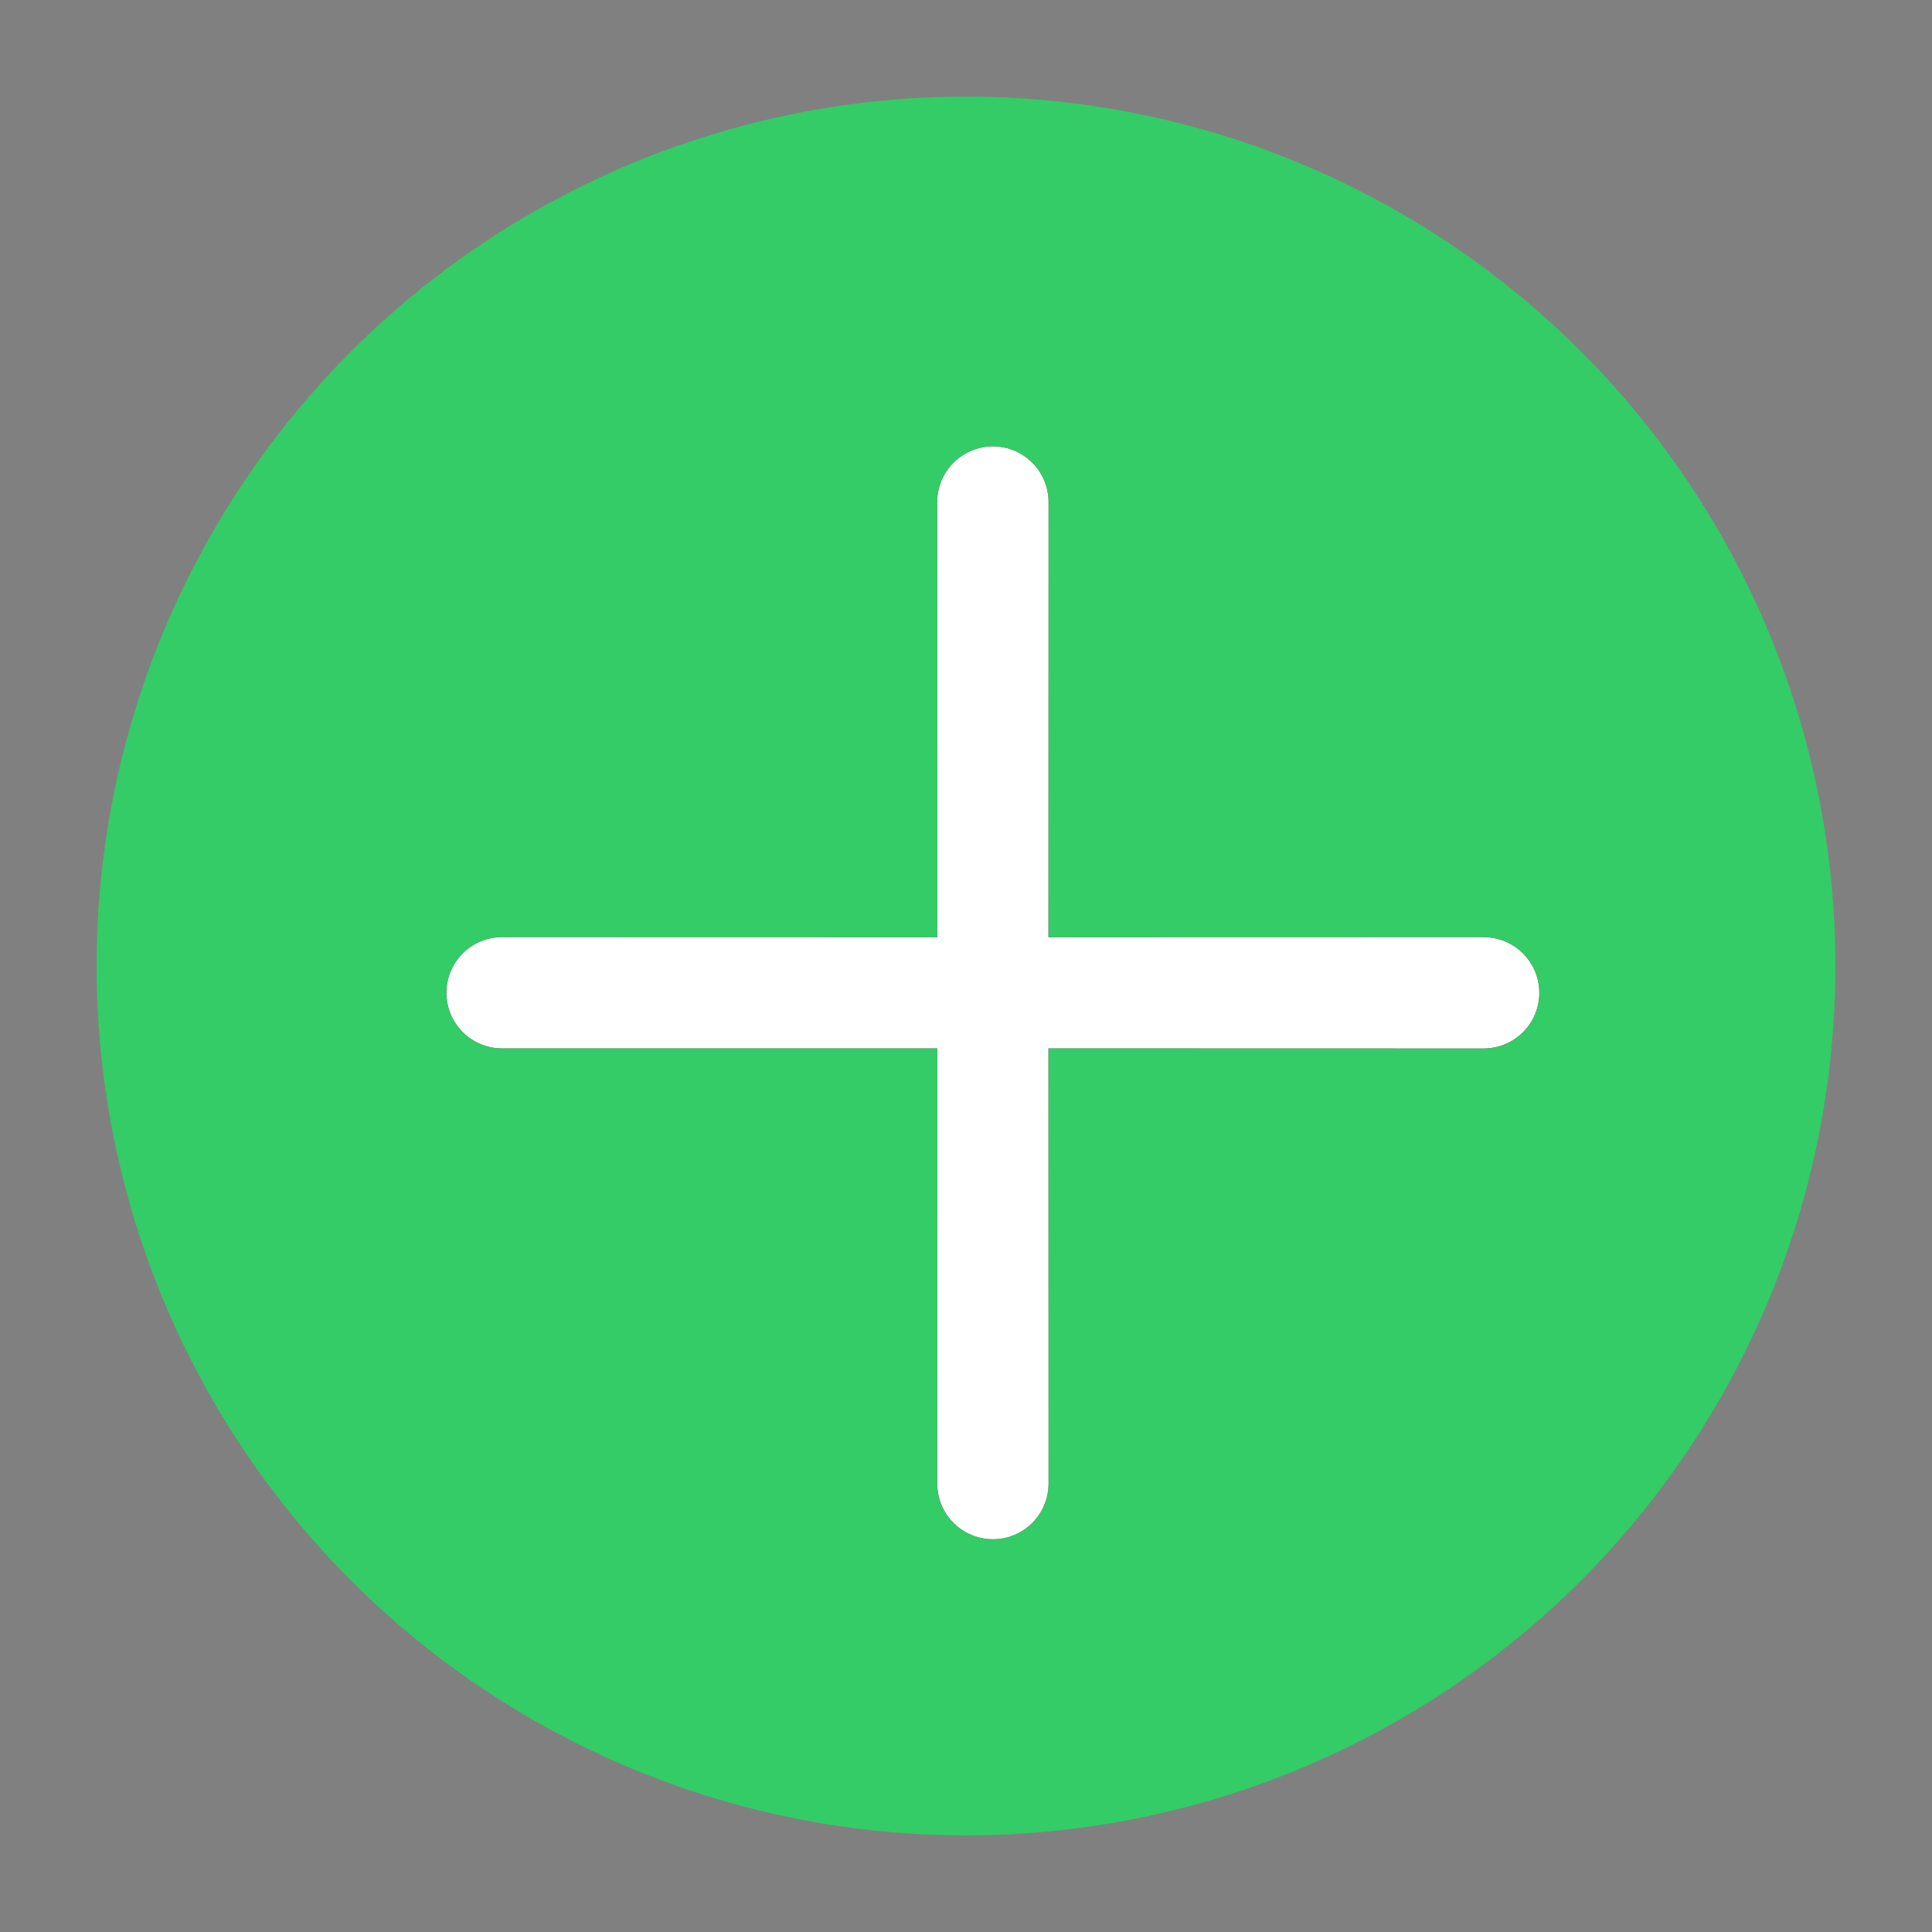 <svg id="Group_2" data-name="Group 2" xmlns="http://www.w3.org/2000/svg" xmlns:xlink="http://www.w3.org/1999/xlink" width="12" height="12" viewBox="0 0 12 12">
  <rect x="0" y="0" width="12" height="12" fill="#808080" stroke="none"/>
  <defs>
    <clipPath id="clip-path">
      <path id="Plus" d="M.1,4.9a.345.345,0,0,0,.488,0L2.5,2.988,4.411,4.9A.345.345,0,0,0,4.9,4.411L2.988,2.5,4.9.589A.345.345,0,0,0,4.411.1L2.5,2.012.589.1A.345.345,0,0,0,.1.589L2.012,2.5.1,4.411A.345.345,0,0,0,.1,4.9Z" transform="translate(3.536 0) rotate(45)"/>
    </clipPath>
  </defs>
  <circle id="Oval_2" data-name="Oval 2" cx="5.4" cy="5.4" r="5.4" transform="translate(0.6 0.6)" fill="#3c6"/>
  <g id="Icons_Plus" data-name="Icons/Plus">
    <g id="Group_8" data-name="Group 8" transform="translate(2.631 2.631)">
      <path id="Plus-2" data-name="Plus" d="M.1,4.9a.345.345,0,0,0,.488,0L2.5,2.988,4.411,4.9A.345.345,0,0,0,4.9,4.411L2.988,2.5,4.9.589A.345.345,0,0,0,4.411.1L2.5,2.012.589.1A.345.345,0,0,0,.1.589L2.012,2.5.1,4.411A.345.345,0,0,0,.1,4.9Z" transform="translate(3.536 0) rotate(45)"/>
      <g id="Mask_Group_8" data-name="Mask Group 8" clip-path="url(#clip-path)">
        <g id="Tint_Dark" data-name="Tint/Dark" transform="translate(-107.964 -25.964)">
          <rect id="Color" width="200" height="200" fill="#fff"/>
        </g>
      </g>
    </g>
  </g>
</svg>
